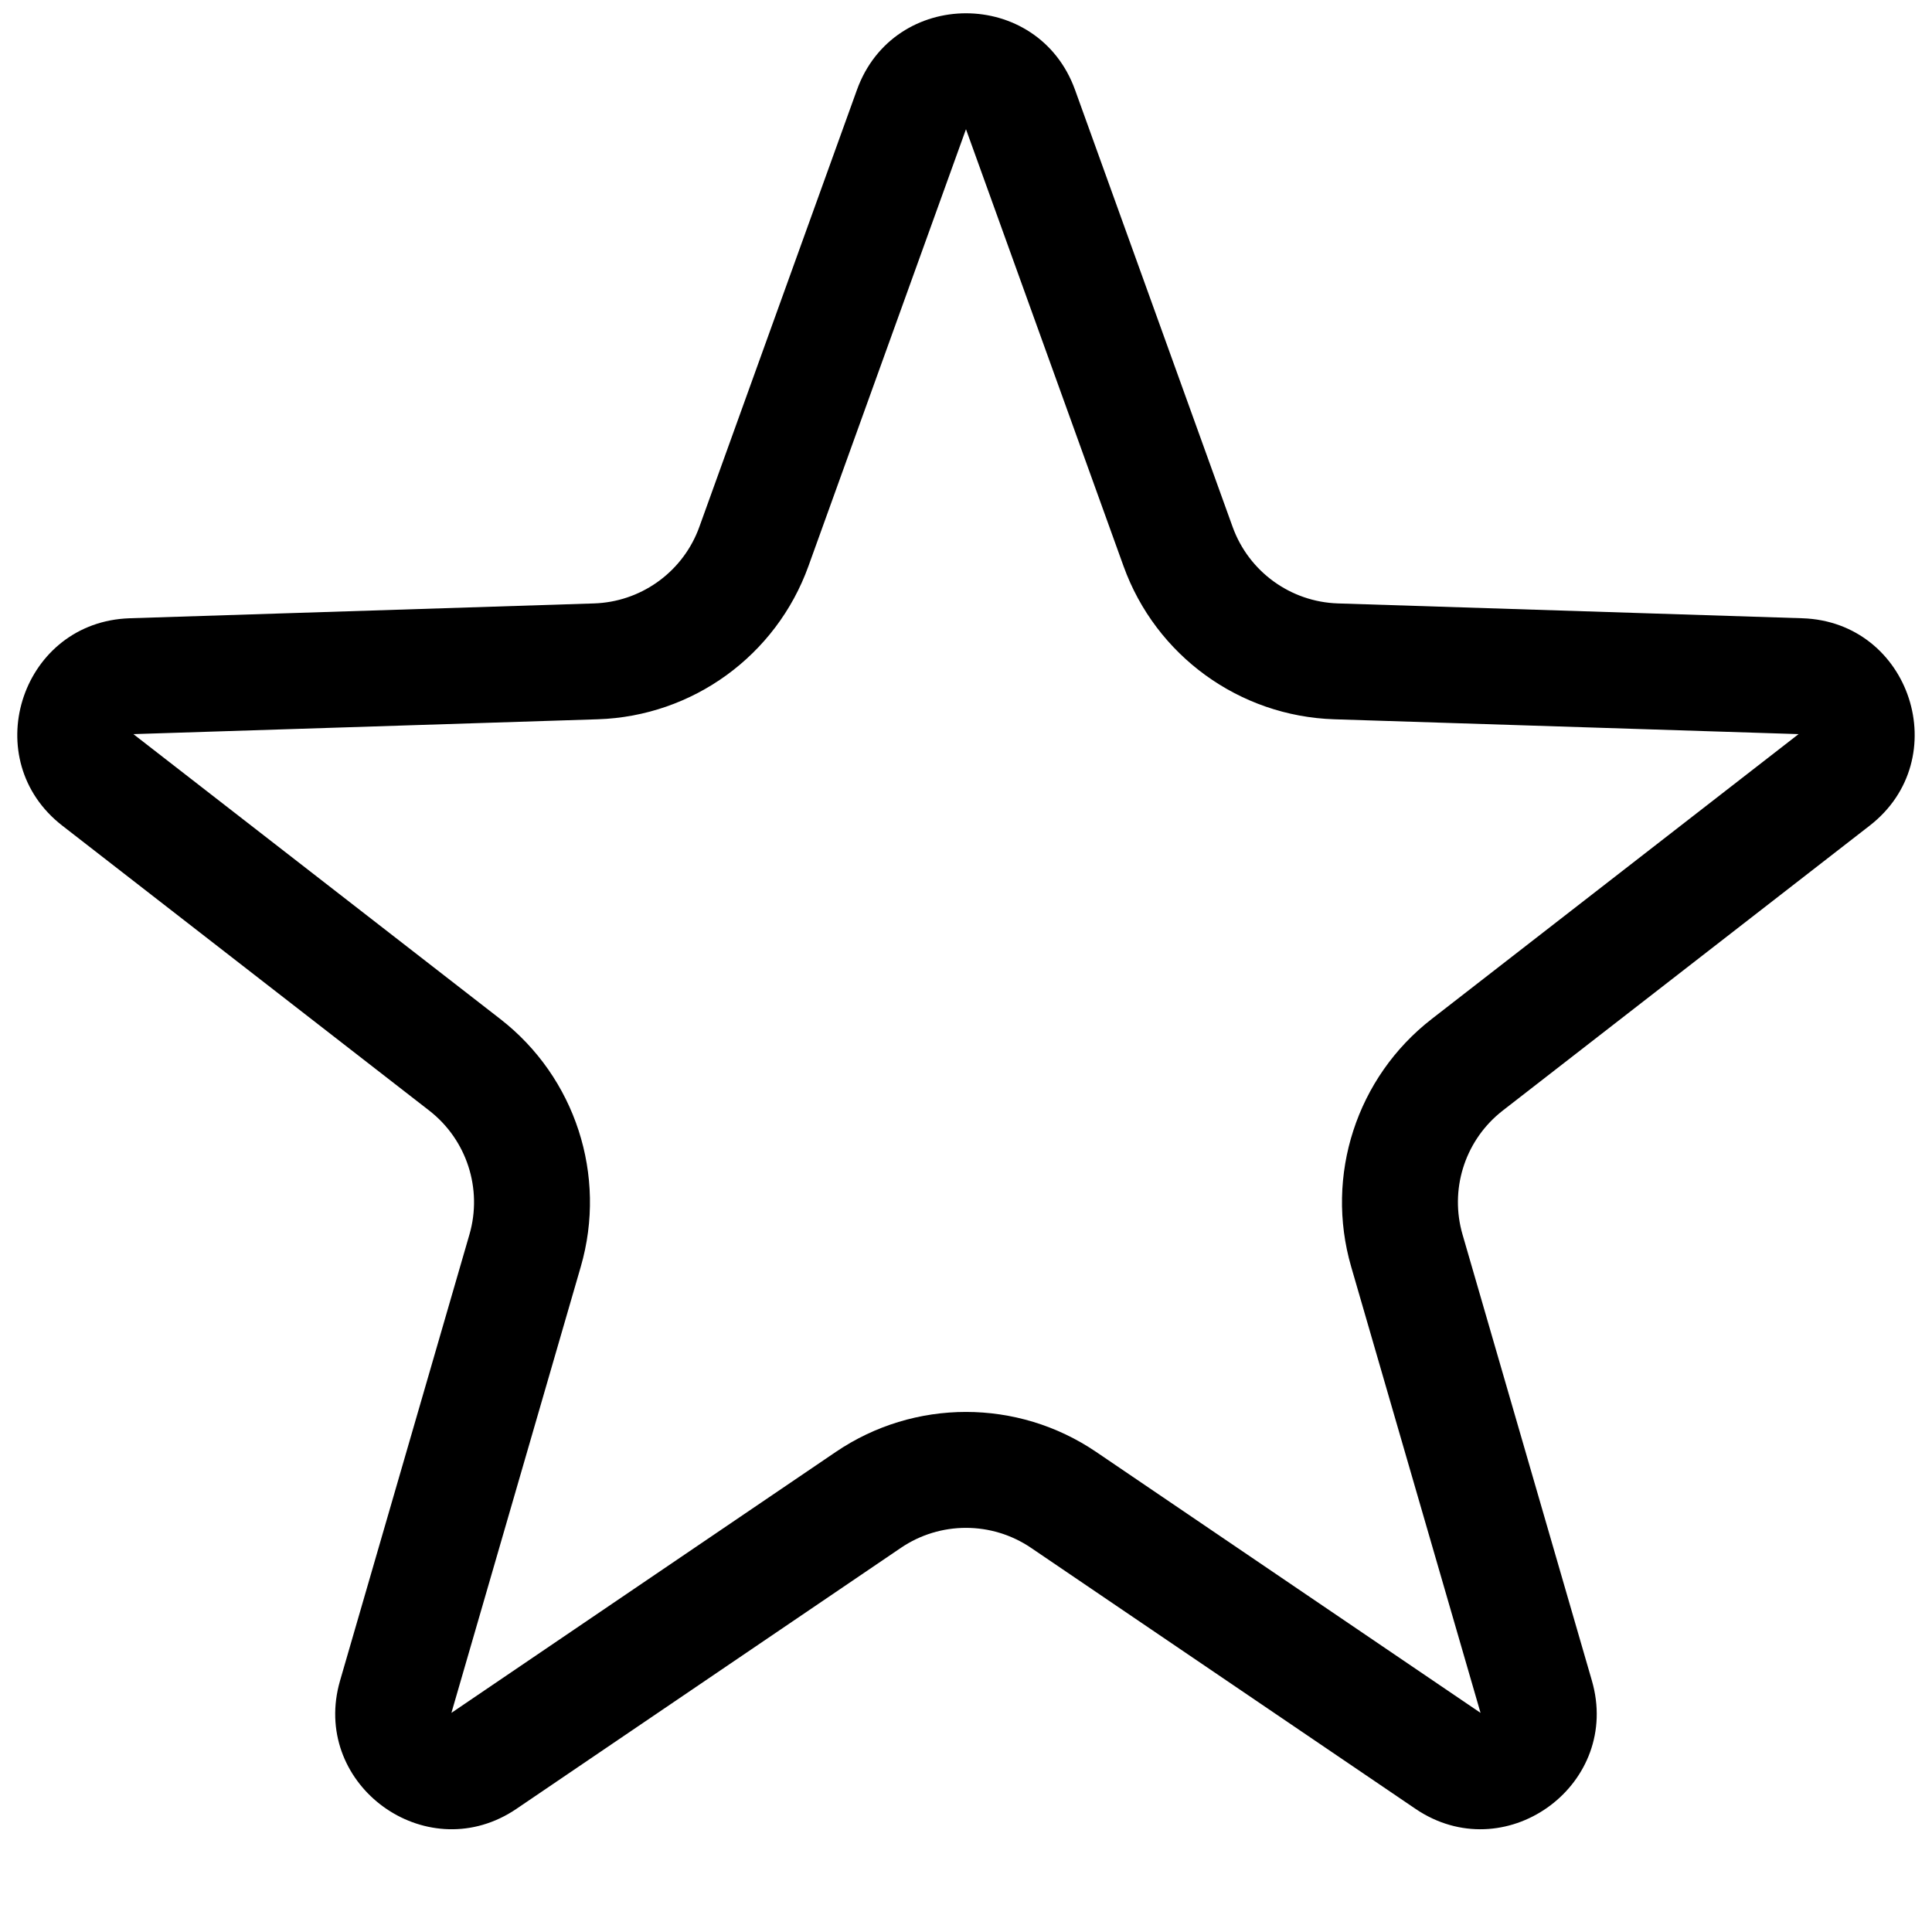 <svg width="100" height="100" viewBox="0 0 100 100" fill="none" xmlns="http://www.w3.org/2000/svg">
<path d="M44.355 4.652C46.261 -0.634 53.737 -0.634 55.644 4.652L63.8 27.271C64.634 29.584 66.795 31.155 69.253 31.233L93.285 32.001C98.902 32.18 101.212 39.29 96.773 42.736L77.782 57.483L77.603 57.628C75.79 59.15 75.036 61.606 75.699 63.894L82.395 86.987C83.936 92.3 78.1 96.641 73.482 93.766L73.263 93.623L53.369 80.118C51.335 78.737 48.663 78.736 46.629 80.117L26.735 93.623L26.516 93.766C21.972 96.595 16.247 92.436 17.534 87.24L17.602 86.987L24.299 63.894C24.983 61.532 24.158 58.991 22.216 57.483L3.225 42.736C-1.144 39.344 1.026 32.402 6.452 32.015L6.713 32.001L30.745 31.233C33.126 31.157 35.229 29.681 36.116 27.486L36.198 27.271L44.355 4.652ZM41.843 29.307C40.175 33.932 35.852 37.073 30.938 37.23L6.904 37.998L25.896 52.745C29.78 55.761 31.431 60.842 30.061 65.564L23.365 88.658L43.259 75.153C47.328 72.391 52.67 72.391 56.739 75.153L76.633 88.658L69.936 65.564C68.567 60.842 70.218 55.761 74.102 52.745L93.094 37.998L69.061 37.23C64.146 37.073 59.823 33.933 58.155 29.307L49.999 6.688L41.843 29.307Z" fill="black"/>
</svg>
